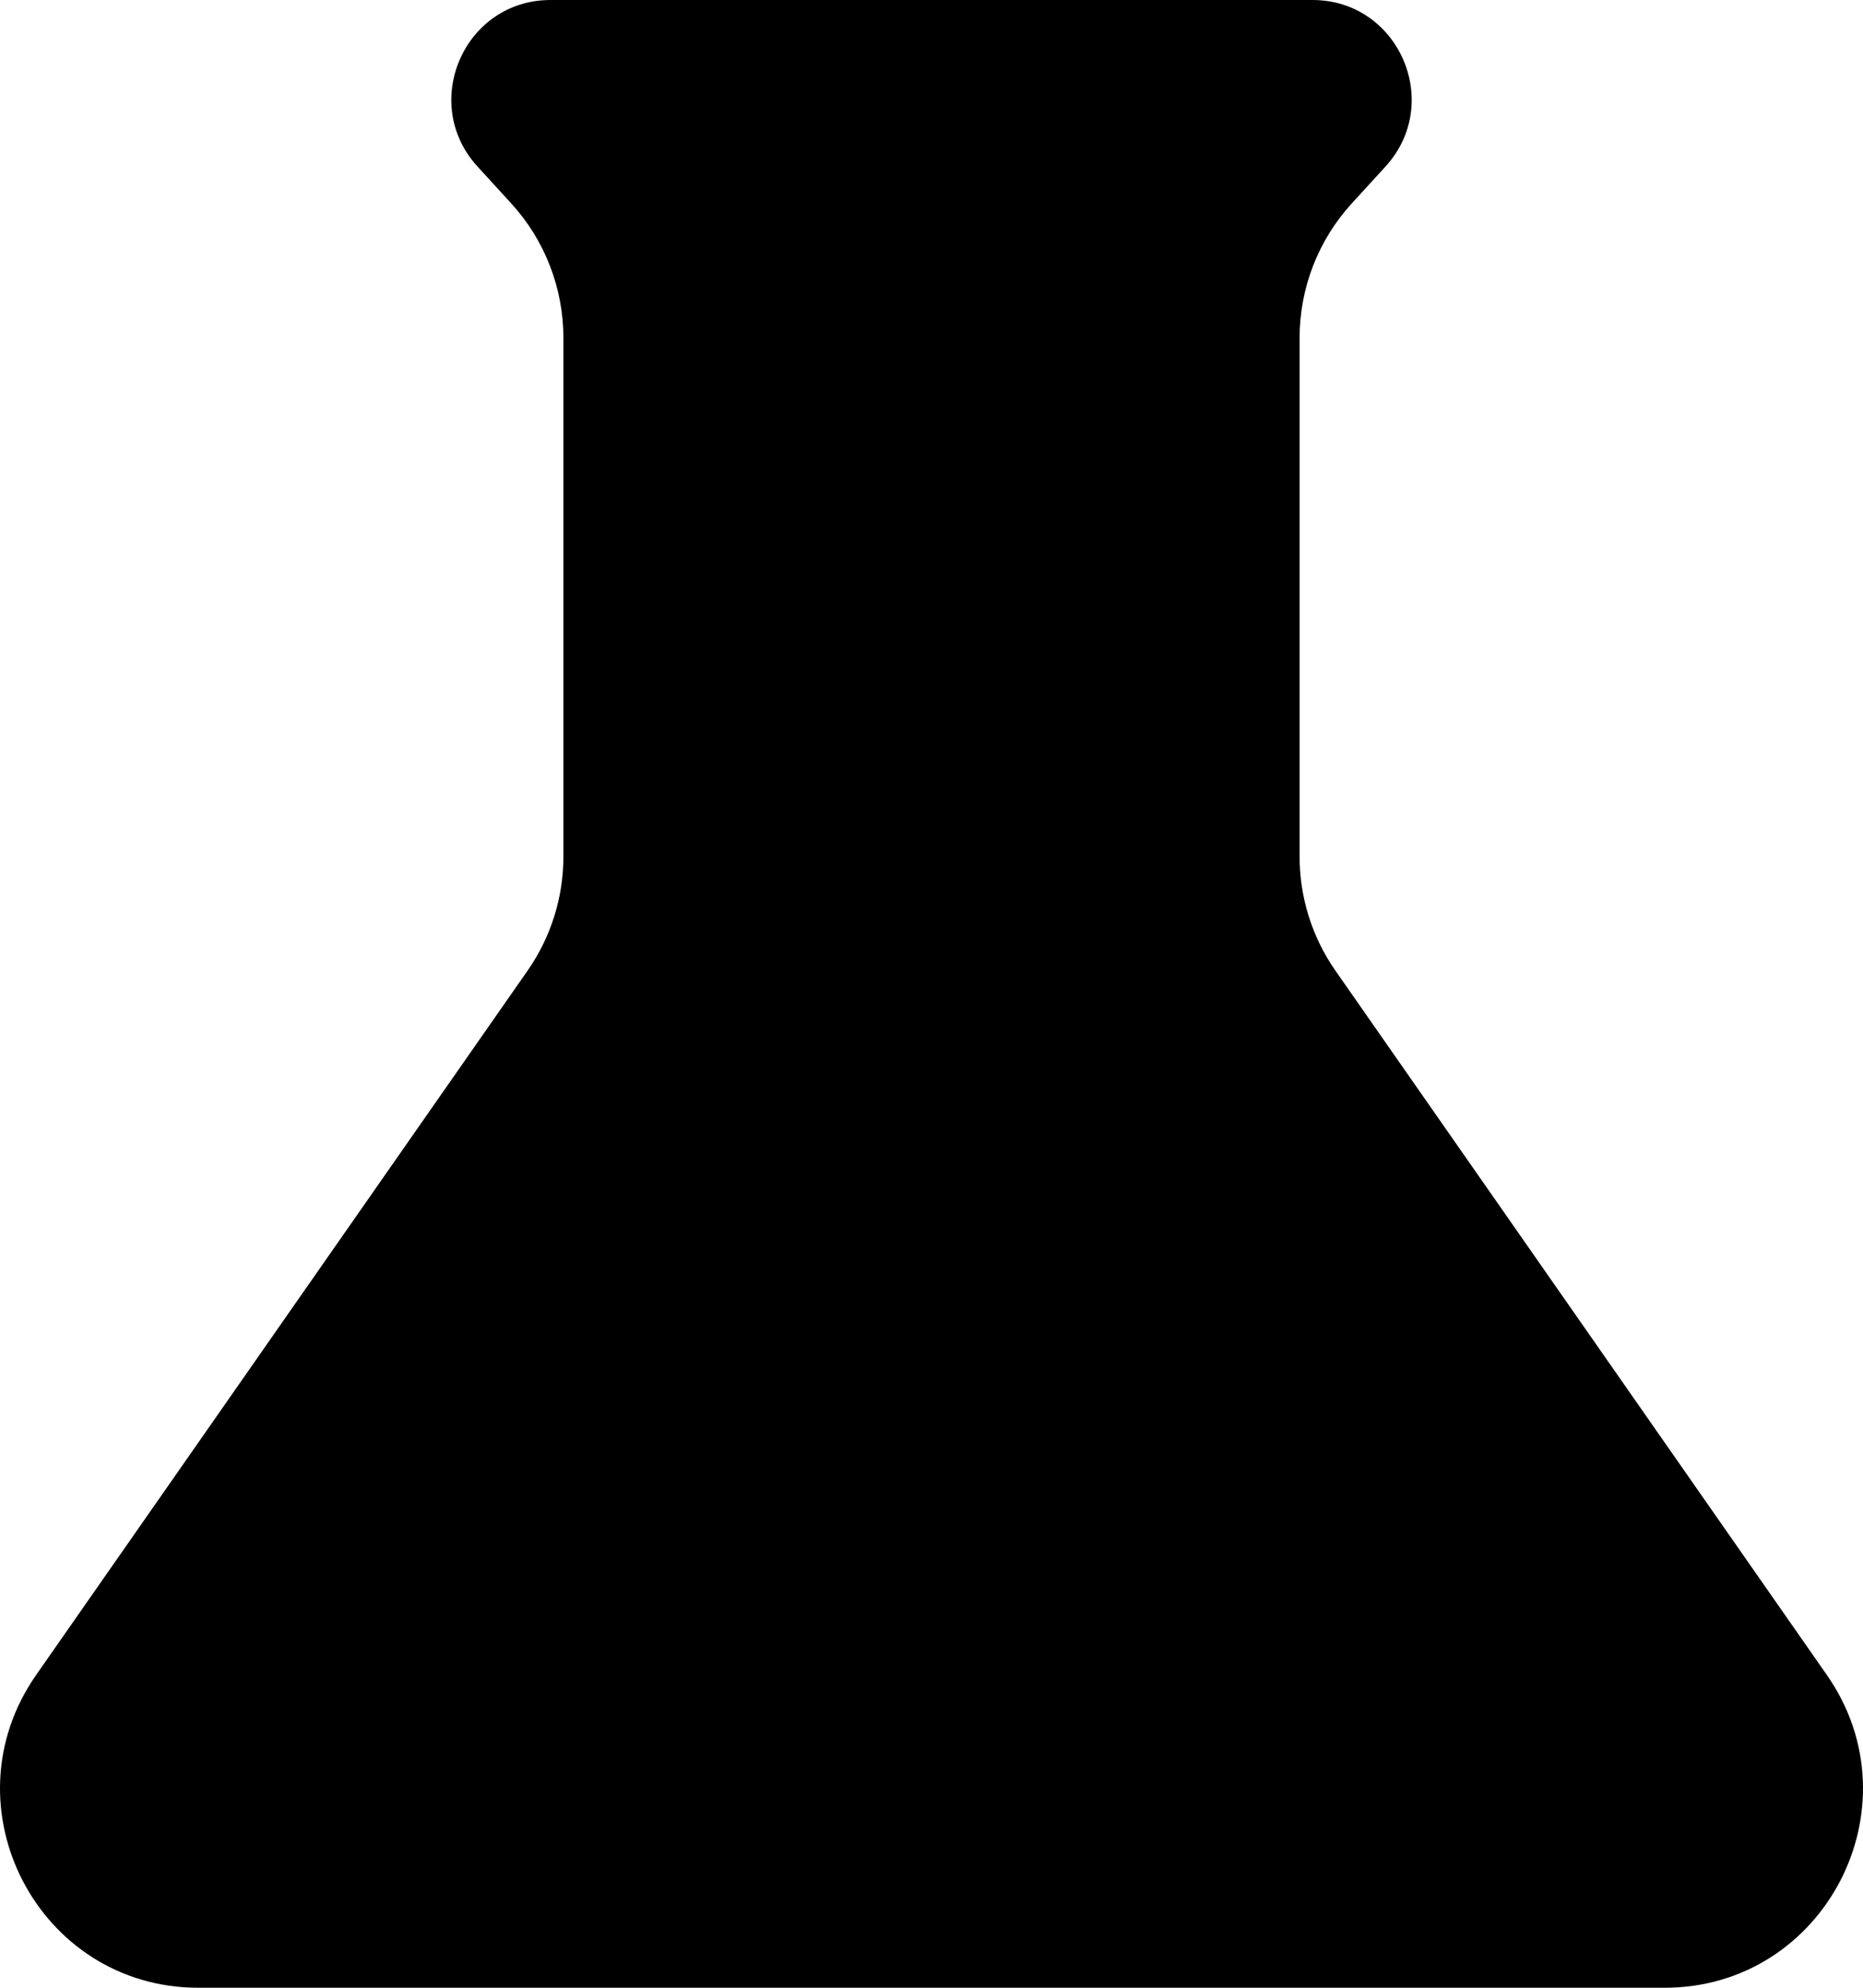 <svg xmlns="http://www.w3.org/2000/svg" version="1.1" xmlns:xlink="http://www.w3.org/1999/xlink" xmlns:svgjs="http://svgjs.com/svgjs" width="60" height="64"><svg width="60" height="64" viewBox="0 0 60 64" fill="none" xmlns="http://www.w3.org/2000/svg">
<path d="M18.145 27.581V10.879C18.145 9.276 17.545 7.731 16.465 6.55L15.38 5.364C13.504 3.312 14.954 0 17.729 0H42.271C45.046 0 46.496 3.312 44.62 5.364L43.535 6.55C42.455 7.731 41.855 9.276 41.855 10.879V27.581C41.855 28.895 42.258 30.177 43.009 31.253L58.835 53.928C61.795 58.169 58.772 64 53.613 64H6.387C1.228 64 -1.795 58.169 1.165 53.928L16.991 31.253C17.742 30.177 18.145 28.895 18.145 27.581Z" fill="black"></path>
</svg><style>@media (prefers-color-scheme: light) { :root { filter: none; } }
@media (prefers-color-scheme: dark) { :root { filter: invert(100%); } }
</style></svg>